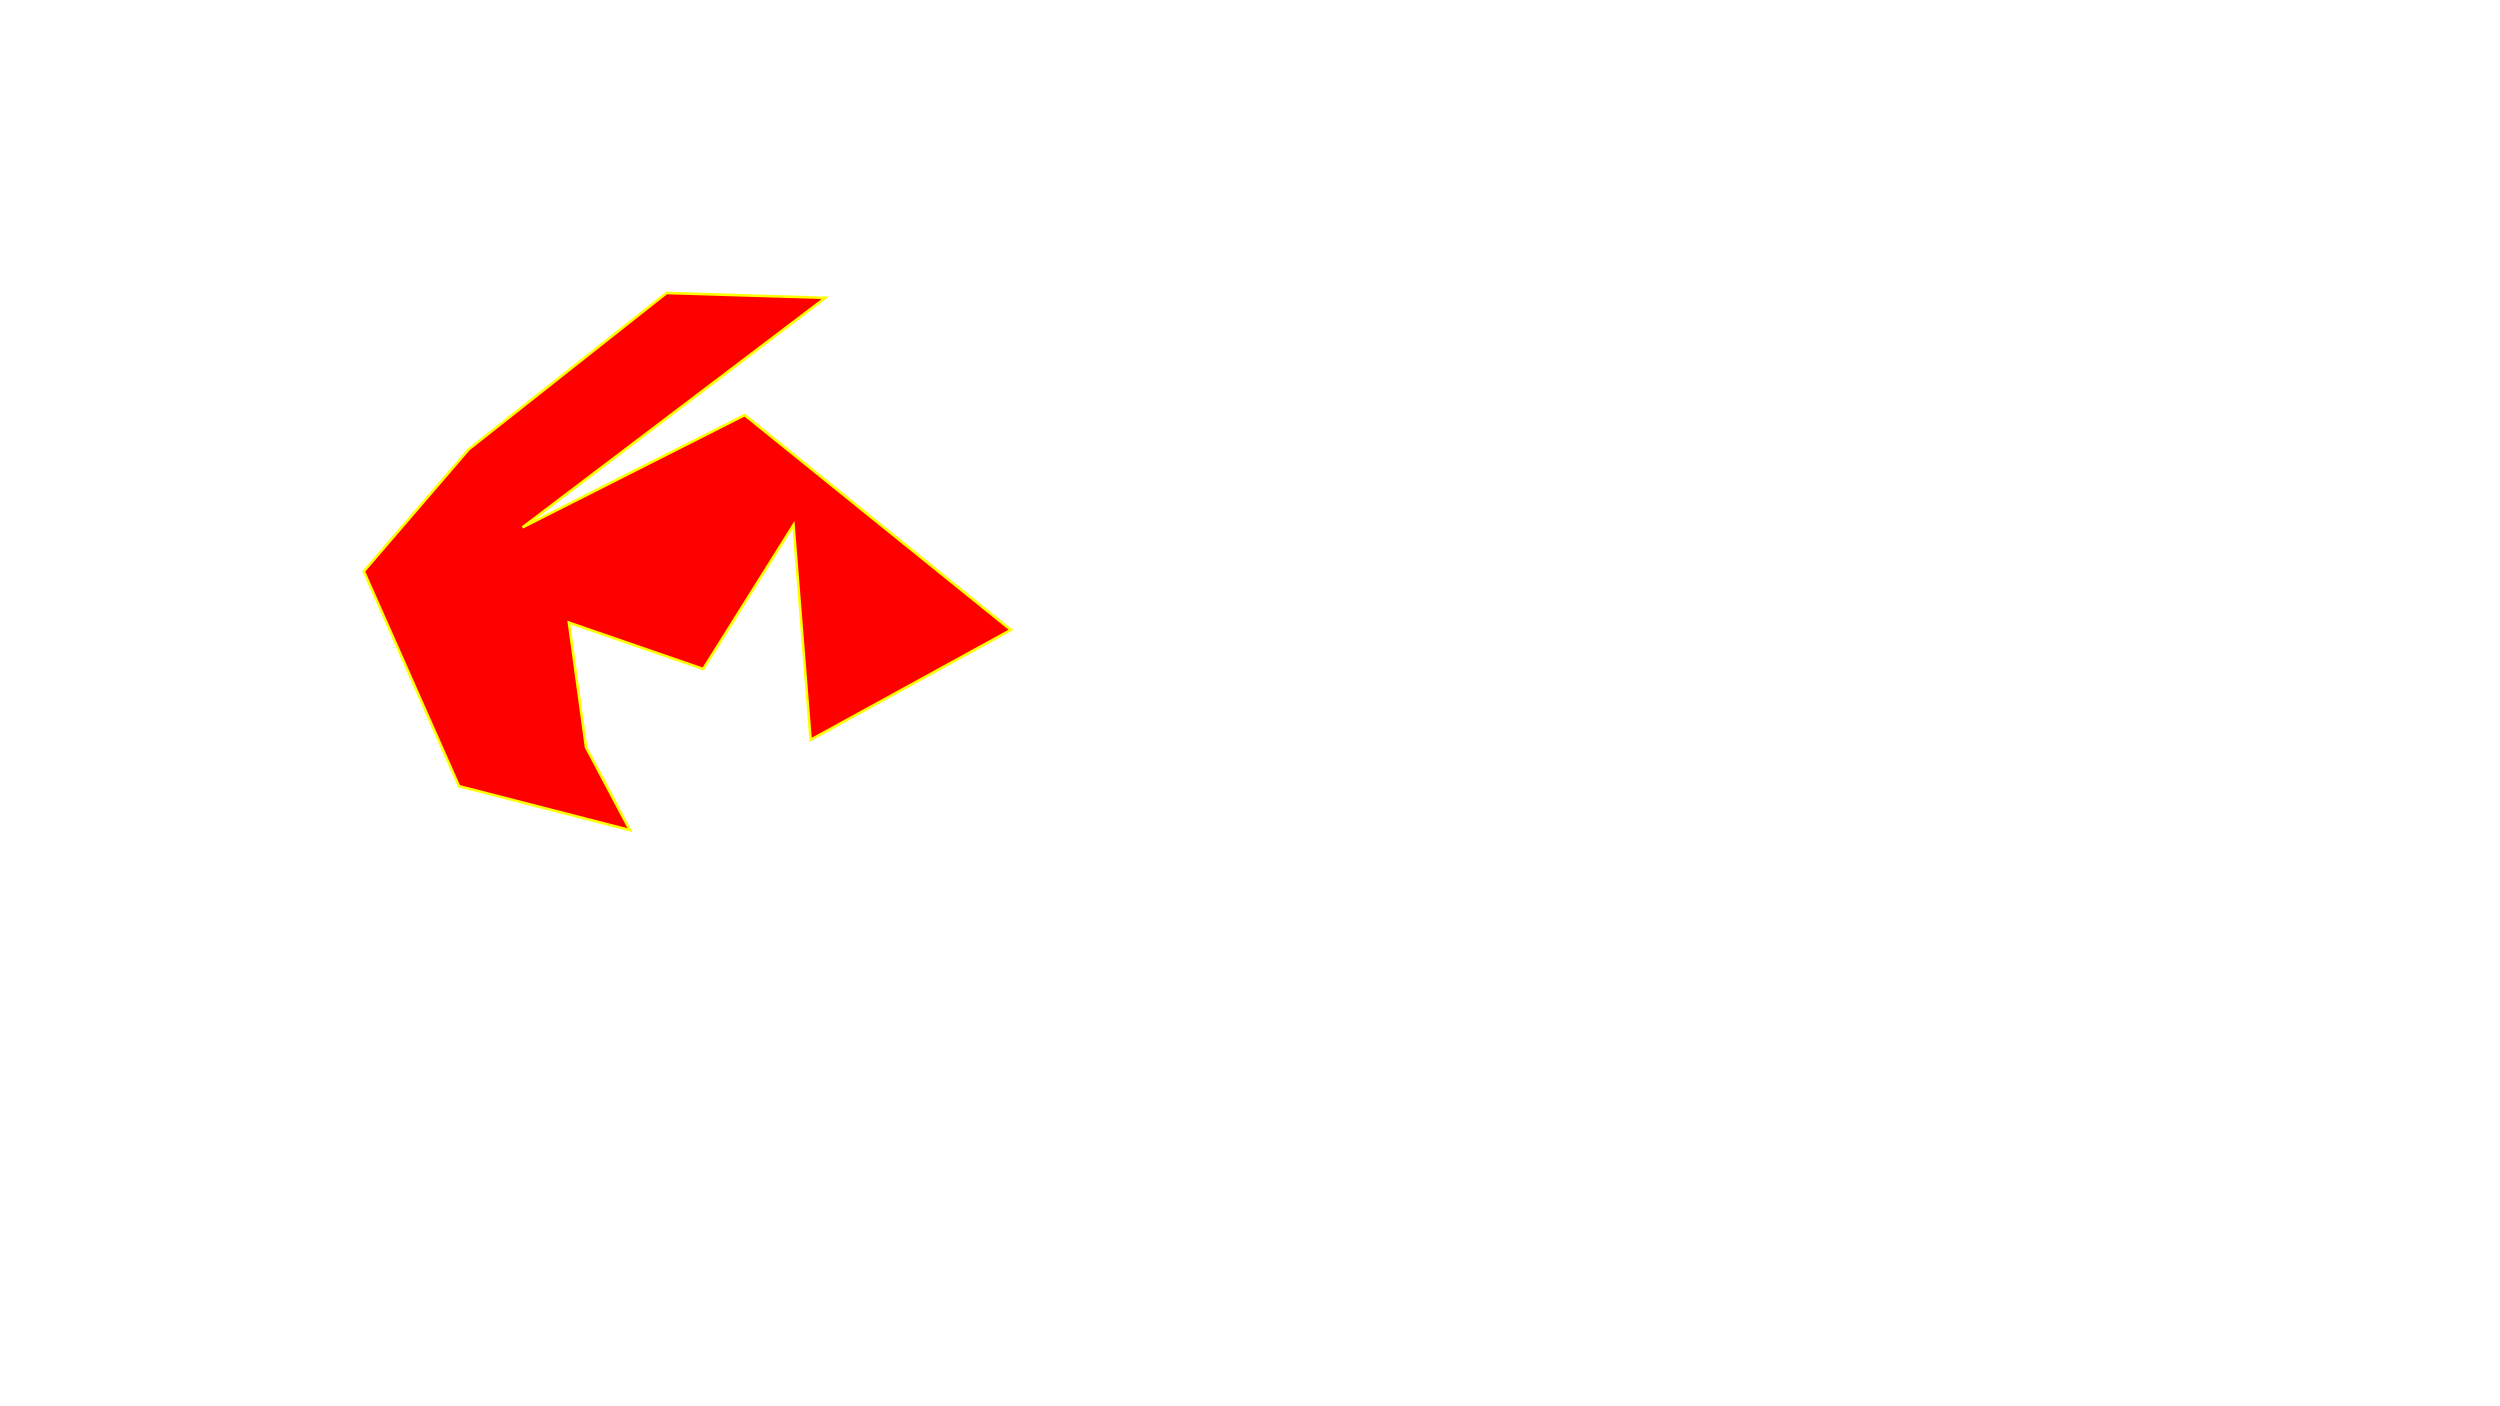 <?xml version="1.0" encoding="UTF-8" standalone="no" ?>
<!DOCTYPE svg PUBLIC "-//W3C//DTD SVG 1.1//EN" "http://www.w3.org/Graphics/SVG/1.1/DTD/svg11.dtd">
<svg xmlns="http://www.w3.org/2000/svg" xmlns:xlink="http://www.w3.org/1999/xlink" version="1.1" width="1920" height="1080" viewBox="0 0 1920 1080" xml:space="preserve">
<desc>Created with Fabric.js 5.2.4</desc>
<defs>
</defs>
<g transform="matrix(1 0 0 1 527.85 431.28)" id="id_240"  >
<filter id="SVGID_240" y="-27%" height="154%" x="-26%" width="152%" >
	<feGaussianBlur in="SourceAlpha" stdDeviation="15"></feGaussianBlur>
	<feOffset dx="0" dy="0" result="oBlur" ></feOffset>
	<feFlood flood-color="rgb(0,0,0)" flood-opacity="1"/>
	<feComposite in2="oBlur" operator="in" />
	<feMerge>
		<feMergeNode></feMergeNode>
		<feMergeNode in="SourceGraphic"></feMergeNode>
	</feMerge>
</filter>
<path style="stroke: rgb(255,255,0); stroke-width: 2; stroke-dasharray: none; stroke-linecap: butt; stroke-dashoffset: 0; stroke-linejoin: miter; stroke-miterlimit: 4; fill: rgb(255,0,0); fill-rule: nonzero; opacity: 1;filter: url(#SVGID_240);"  transform=" translate(-364.71, -326.27)" class="class_240" d="M 238.14 300.019 Q 323.458 256.891 408.776 213.763 Q 510.969 296.269 613.163 378.774 Q 536.283 420.964 459.404 463.154 Q 452.841 380.649 446.278 298.144 Q 411.588 353.46 376.899 408.776 Q 325.333 390.962 273.767 373.148 Q 280.33 420.964 286.893 468.779 Q 303.769 500.656 320.645 532.533 Q 255.016 515.657 189.387 498.781 Q 152.822 416.276 116.257 333.771 Q 156.572 286.893 196.887 240.015 Q 272.83 180.011 348.772 120.008 Q 409.713 121.883 470.654 123.758 Q 354.397 211.888 238.14 300.019 z" stroke-linecap="round" />
</g>
</svg>